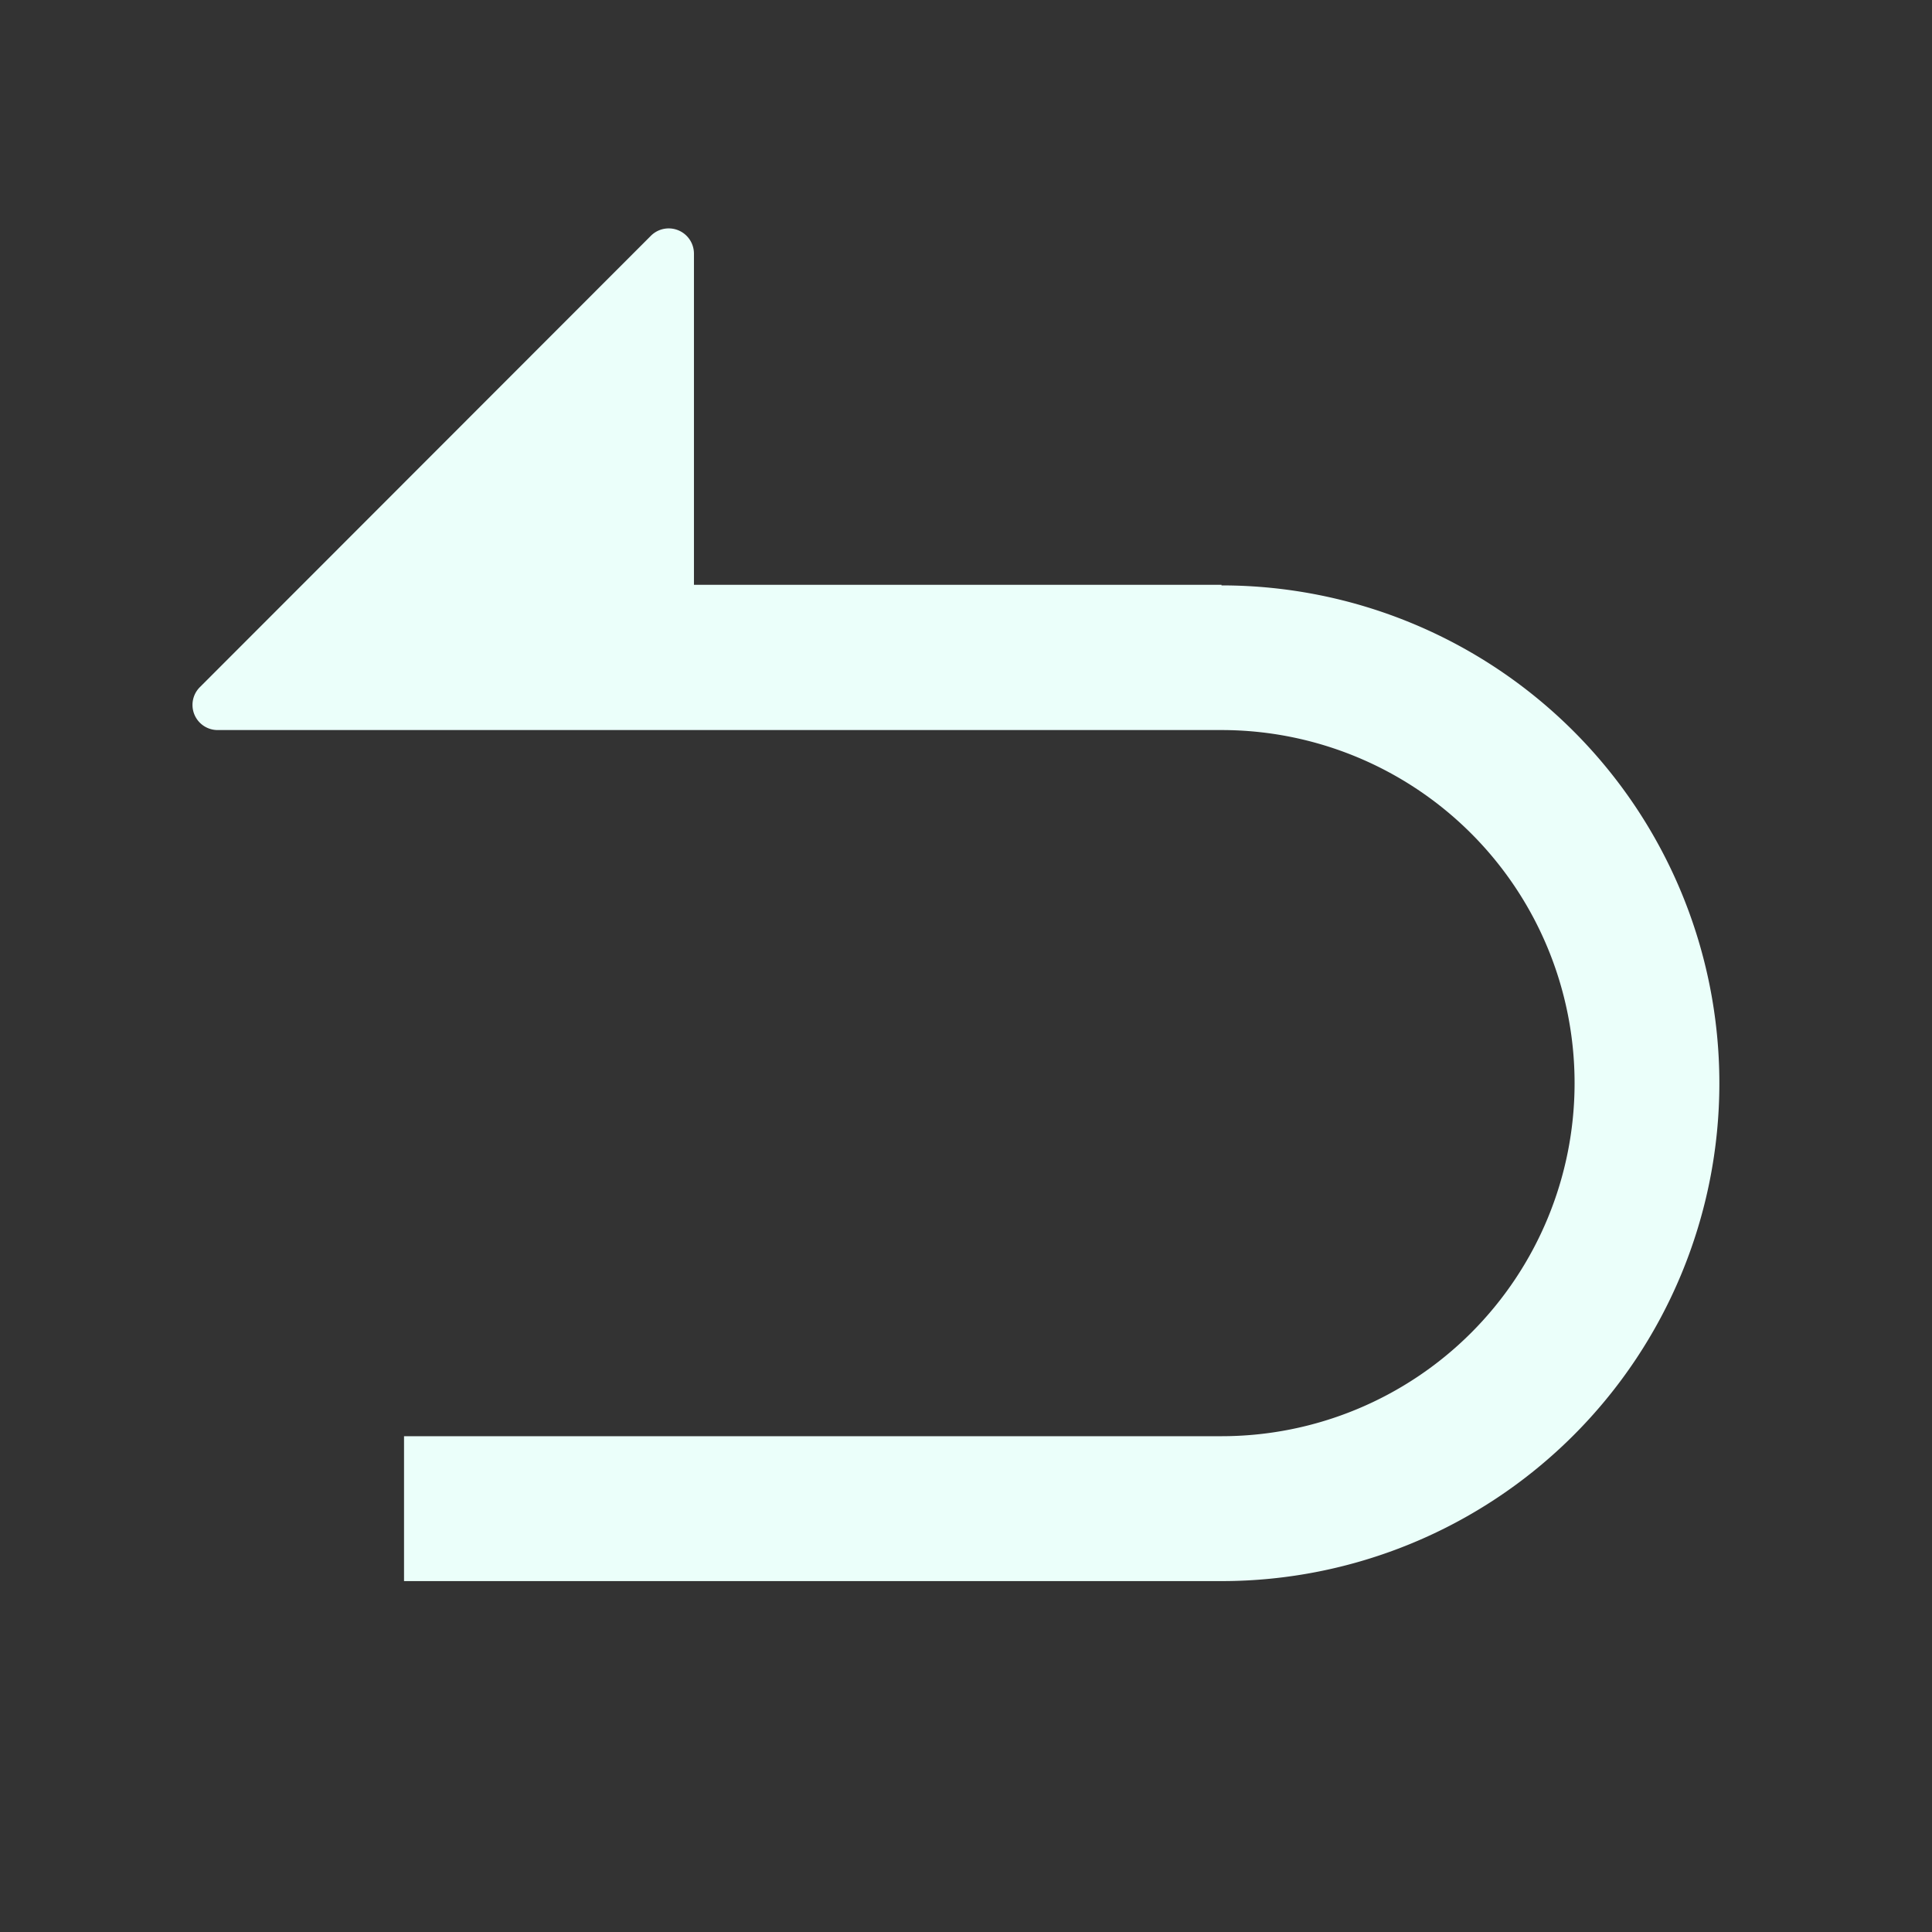 <svg xmlns="http://www.w3.org/2000/svg" width="16" height="16" viewBox="0 0 16 16"><rect x="0" y="0" width="16" height="16" fill="#333333" stroke="none"/><defs><style>.a,.b{fill:#ebfffa;}.a{opacity:0;}</style></defs><rect class="a" width="16" height="16" transform="translate(0 0)"/><path class="b" d="M10.116,4.843H5.747V2.1a.209.209,0,0,0-.356-.148L1.656,5.69a.208.208,0,0,0,.147.356H5.747v0h4.369a2.924,2.924,0,0,1,0,5.848H3.346v1.2h6.77a4.123,4.123,0,1,0,0-8.246Z"/></svg>